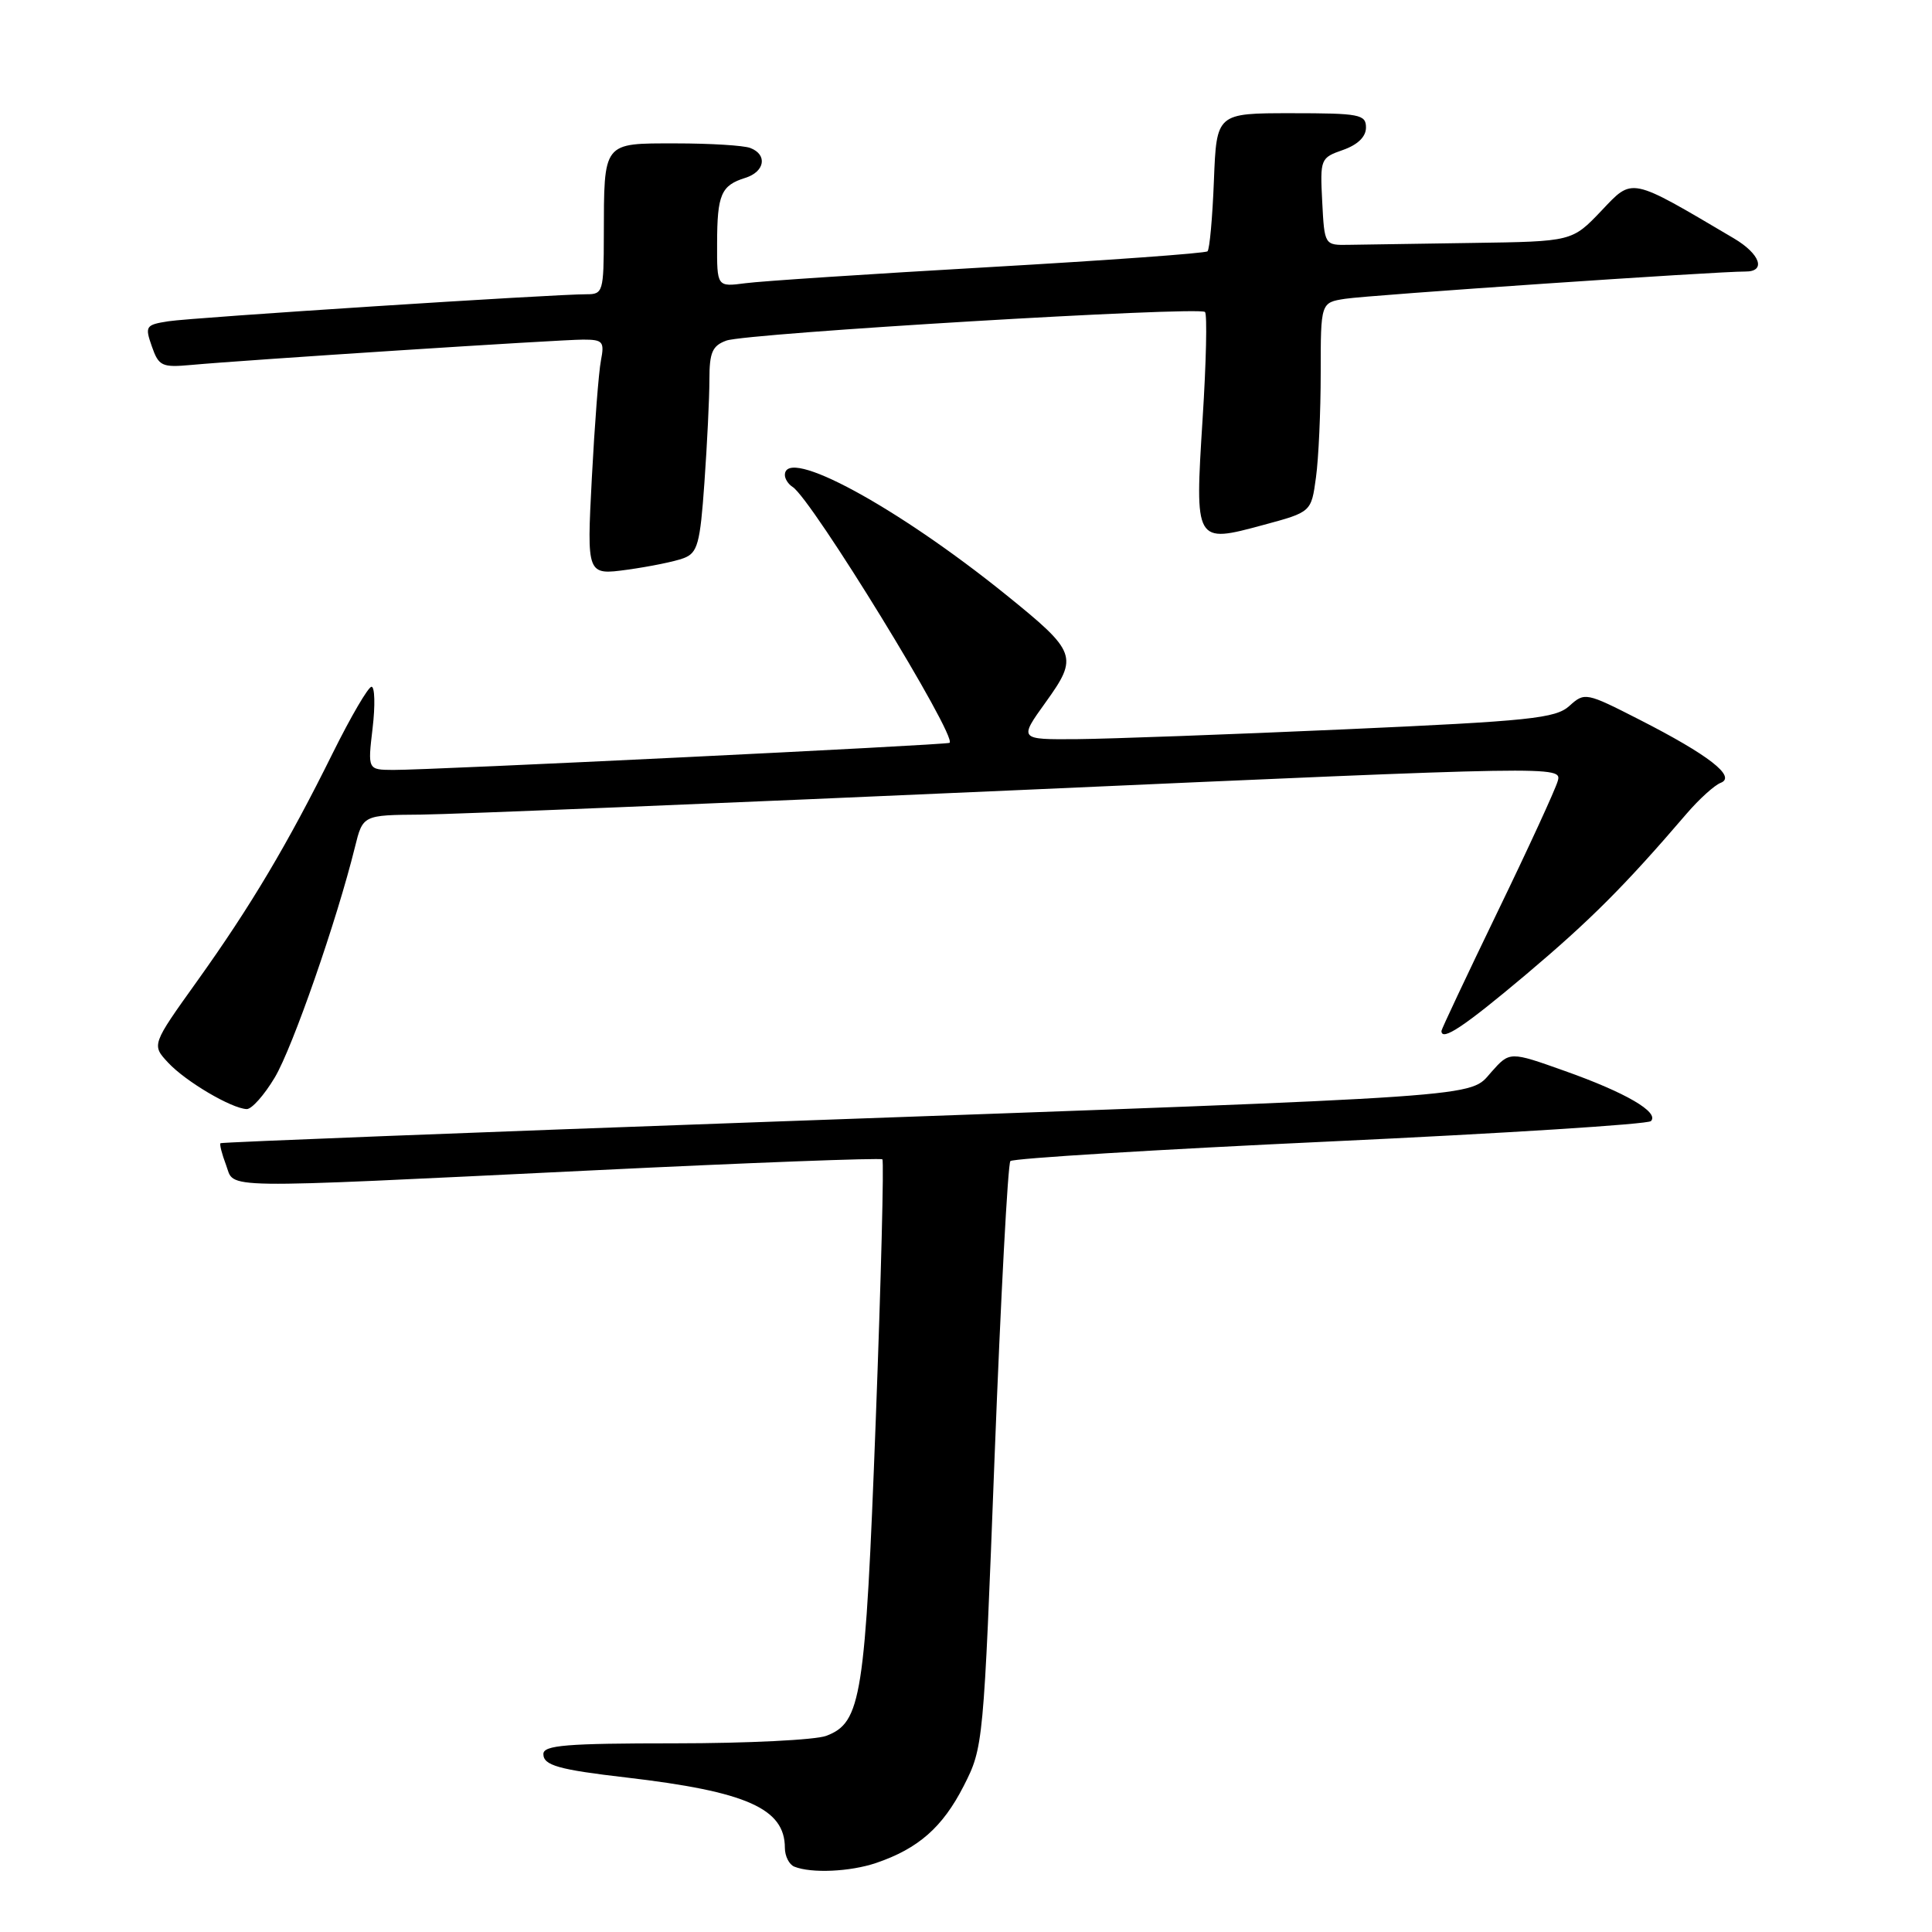 <?xml version="1.0" encoding="UTF-8" standalone="no"?>
<!DOCTYPE svg PUBLIC "-//W3C//DTD SVG 1.1//EN" "http://www.w3.org/Graphics/SVG/1.1/DTD/svg11.dtd" >
<svg xmlns="http://www.w3.org/2000/svg" xmlns:xlink="http://www.w3.org/1999/xlink" version="1.1" viewBox="0 0 256 256">
 <g >
 <path fill="currentColor"
d=" M 116.10 246.85 C 121.68 244.95 124.90 242.12 127.69 236.66 C 130.30 231.53 130.33 231.24 131.79 193.00 C 132.61 171.82 133.55 154.21 133.88 153.85 C 134.22 153.49 153.29 152.32 176.26 151.25 C 199.23 150.18 218.36 148.97 218.76 148.55 C 219.89 147.38 215.42 144.77 207.35 141.91 C 200.05 139.31 200.05 139.31 197.62 142.04 C 194.58 145.45 198.48 145.18 102.50 148.62 C 62.35 150.06 29.37 151.35 29.22 151.48 C 29.07 151.61 29.40 152.91 29.95 154.36 C 31.17 157.58 27.89 157.53 78.50 155.08 C 99.40 154.06 116.69 153.41 116.92 153.62 C 117.14 153.83 116.75 169.41 116.04 188.25 C 114.65 224.96 114.14 228.24 109.48 230.01 C 108.05 230.55 99.02 231.00 89.43 231.00 C 75.04 231.00 72.00 231.25 72.00 232.42 C 72.00 233.92 74.02 234.49 83.00 235.53 C 98.93 237.39 104.00 239.64 104.00 244.85 C 104.00 245.94 104.56 247.06 105.25 247.34 C 107.51 248.25 112.64 248.02 116.10 246.85 Z  M 36.41 142.77 C 38.77 138.82 44.65 121.91 47.03 112.25 C 48.08 108.00 48.08 108.00 55.79 107.94 C 60.03 107.90 95.78 106.43 135.24 104.68 C 206.59 101.50 206.98 101.49 206.41 103.49 C 206.10 104.60 202.51 112.41 198.42 120.85 C 194.34 129.30 191.00 136.38 191.00 136.60 C 191.00 138.04 194.01 136.03 202.18 129.15 C 210.73 121.94 215.30 117.37 223.50 107.80 C 225.15 105.88 227.18 104.04 228.00 103.73 C 230.11 102.91 226.41 100.04 217.26 95.37 C 210.15 91.74 209.98 91.71 207.96 93.53 C 206.14 95.19 202.77 95.54 178.20 96.64 C 162.97 97.32 147.01 97.90 142.75 97.94 C 135.00 98.00 135.00 98.00 138.56 93.05 C 142.91 87.00 142.68 86.39 133.30 78.81 C 118.82 67.12 104.00 59.09 104.00 62.94 C 104.00 63.46 104.46 64.16 105.01 64.51 C 107.53 66.06 126.89 97.64 125.82 98.43 C 125.43 98.71 56.90 102.05 52.11 102.02 C 48.72 102.00 48.72 102.00 49.37 96.50 C 49.73 93.47 49.66 91.00 49.23 91.00 C 48.80 91.00 46.50 94.94 44.11 99.75 C 38.15 111.79 33.26 120.02 26.14 129.98 C 20.08 138.45 20.08 138.45 22.29 140.82 C 24.61 143.31 30.67 146.88 32.69 146.96 C 33.35 146.98 35.02 145.10 36.41 142.77 Z  M 90.59 73.96 C 92.44 73.26 92.77 72.07 93.34 63.93 C 93.70 58.85 94.00 52.73 94.00 50.32 C 94.00 46.70 94.38 45.81 96.25 45.13 C 98.96 44.15 158.90 40.57 159.67 41.34 C 159.97 41.64 159.83 48.02 159.35 55.52 C 158.31 72.01 158.32 72.02 167.40 69.56 C 173.75 67.85 173.75 67.85 174.37 63.28 C 174.72 60.77 175.00 54.53 175.00 49.41 C 175.00 40.09 175.00 40.09 178.25 39.59 C 181.40 39.10 227.73 35.95 231.25 35.98 C 234.06 36.01 233.26 33.66 229.74 31.58 C 215.85 23.38 216.40 23.49 212.18 27.94 C 208.31 32.00 208.31 32.00 195.15 32.19 C 187.92 32.30 180.54 32.41 178.75 32.44 C 175.50 32.50 175.50 32.50 175.20 26.72 C 174.91 21.06 174.97 20.91 177.95 19.87 C 179.91 19.18 181.00 18.12 181.00 16.90 C 181.00 15.16 180.16 15.00 171.10 15.00 C 161.20 15.00 161.20 15.00 160.85 23.92 C 160.66 28.82 160.28 33.05 160.00 33.30 C 159.72 33.56 146.68 34.50 131.00 35.40 C 115.32 36.30 100.81 37.25 98.75 37.53 C 95.00 38.02 95.00 38.02 95.02 32.26 C 95.03 25.77 95.55 24.57 98.75 23.57 C 101.35 22.76 101.73 20.49 99.42 19.61 C 98.55 19.27 94.10 19.00 89.53 19.00 C 79.81 19.00 80.04 18.71 80.01 31.25 C 80.00 38.62 79.89 39.00 77.75 38.99 C 73.53 38.97 25.51 42.07 22.31 42.57 C 19.30 43.04 19.18 43.22 20.12 45.90 C 21.03 48.51 21.45 48.71 25.30 48.36 C 32.47 47.70 74.22 45.00 77.27 45.00 C 79.88 45.00 80.11 45.26 79.63 47.75 C 79.33 49.26 78.79 56.29 78.42 63.36 C 77.75 76.22 77.75 76.22 83.12 75.49 C 86.08 75.08 89.44 74.40 90.59 73.96 Z "/>
</g>
</svg>